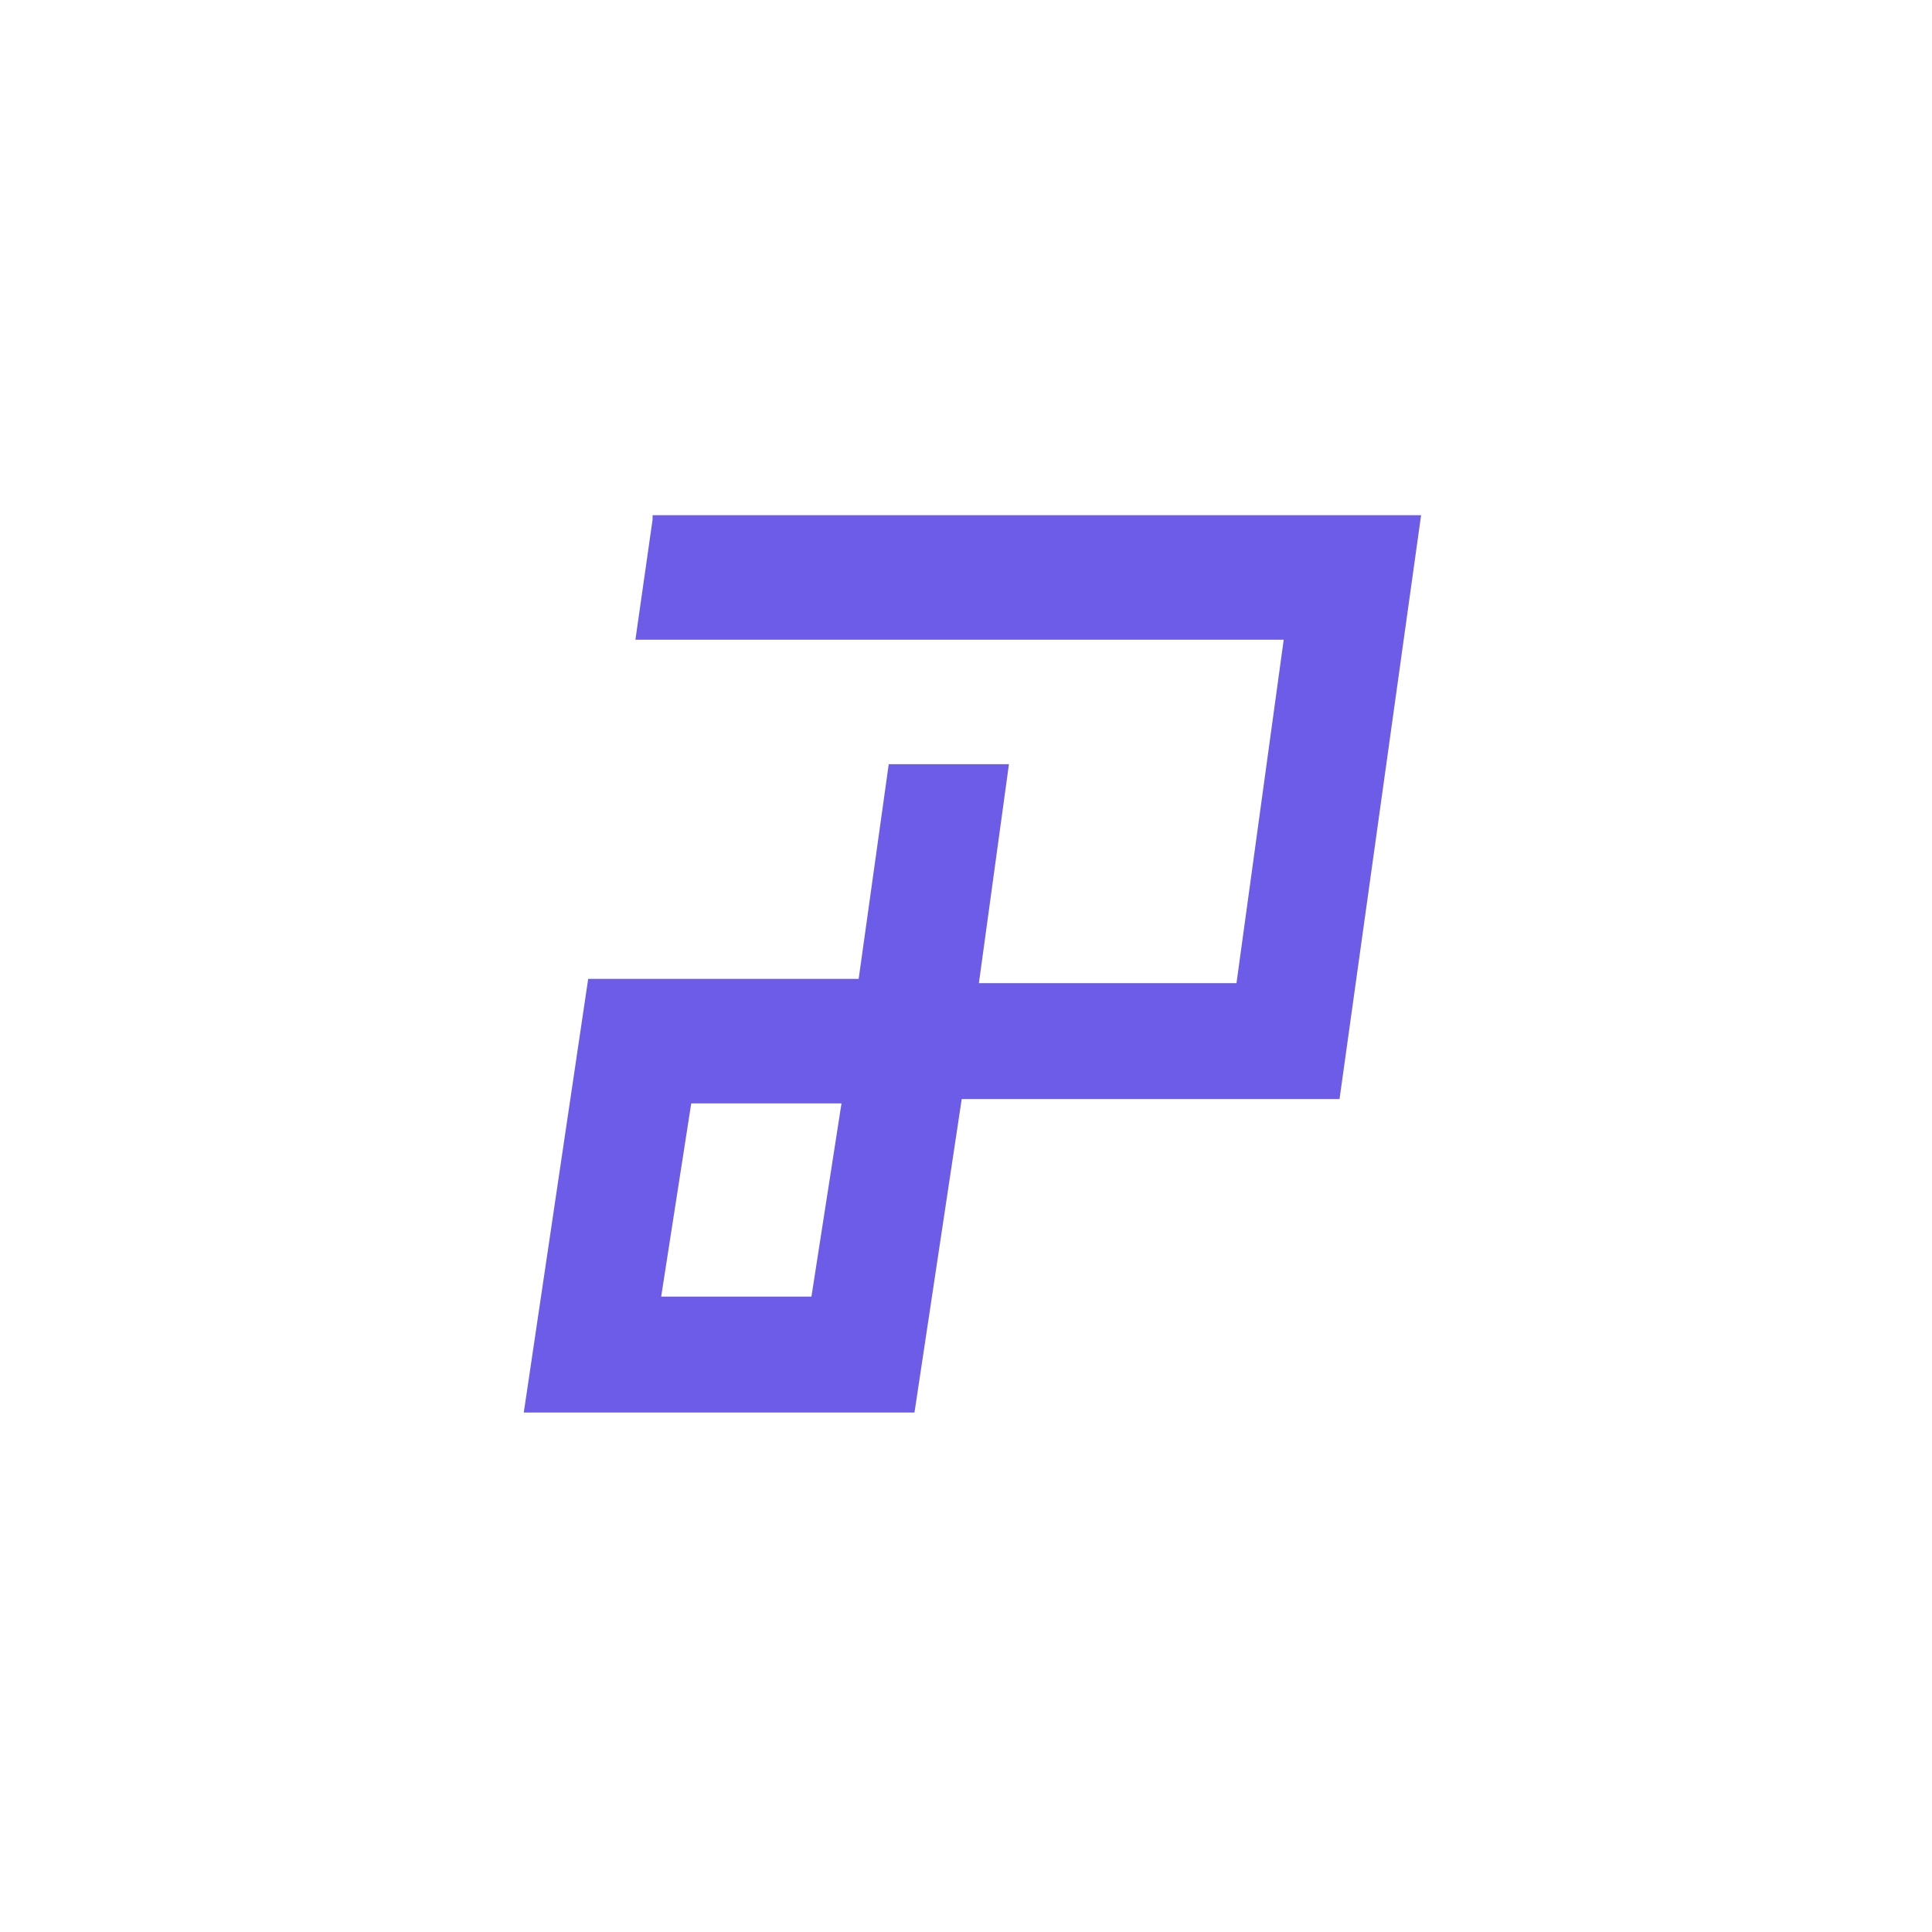 <?xml version="1.0" encoding="utf-8"?>
<!-- Generator: Adobe Illustrator 27.4.0, SVG Export Plug-In . SVG Version: 6.00 Build 0)  -->
<svg version="1.1" id="Warstwa_1" xmlns="http://www.w3.org/2000/svg" xmlns:xlink="http://www.w3.org/1999/xlink" x="0px" y="0px"
	 viewBox="0 0 45 45" style="enable-background:new 0 0 45 45;" xml:space="preserve">
<style type="text/css">
	.st0{fill:#FFFFFF;}
	.st1{fill:#6C5CE7;}
</style>
<g>
	<path class="st1" d="M15.2,12.1l-0.4,2.8h15.1l-1.1,8h-6l0.7-5.1h-2.8L20,22.8h-6.3l-1.5,10.1h9.1l1.1-7.3h8.8l1.9-13.6H15.2z
		 M18.9,30.2h-3.5l0.7-4.5h3.5L18.9,30.2z"/>
</g>
</svg>
